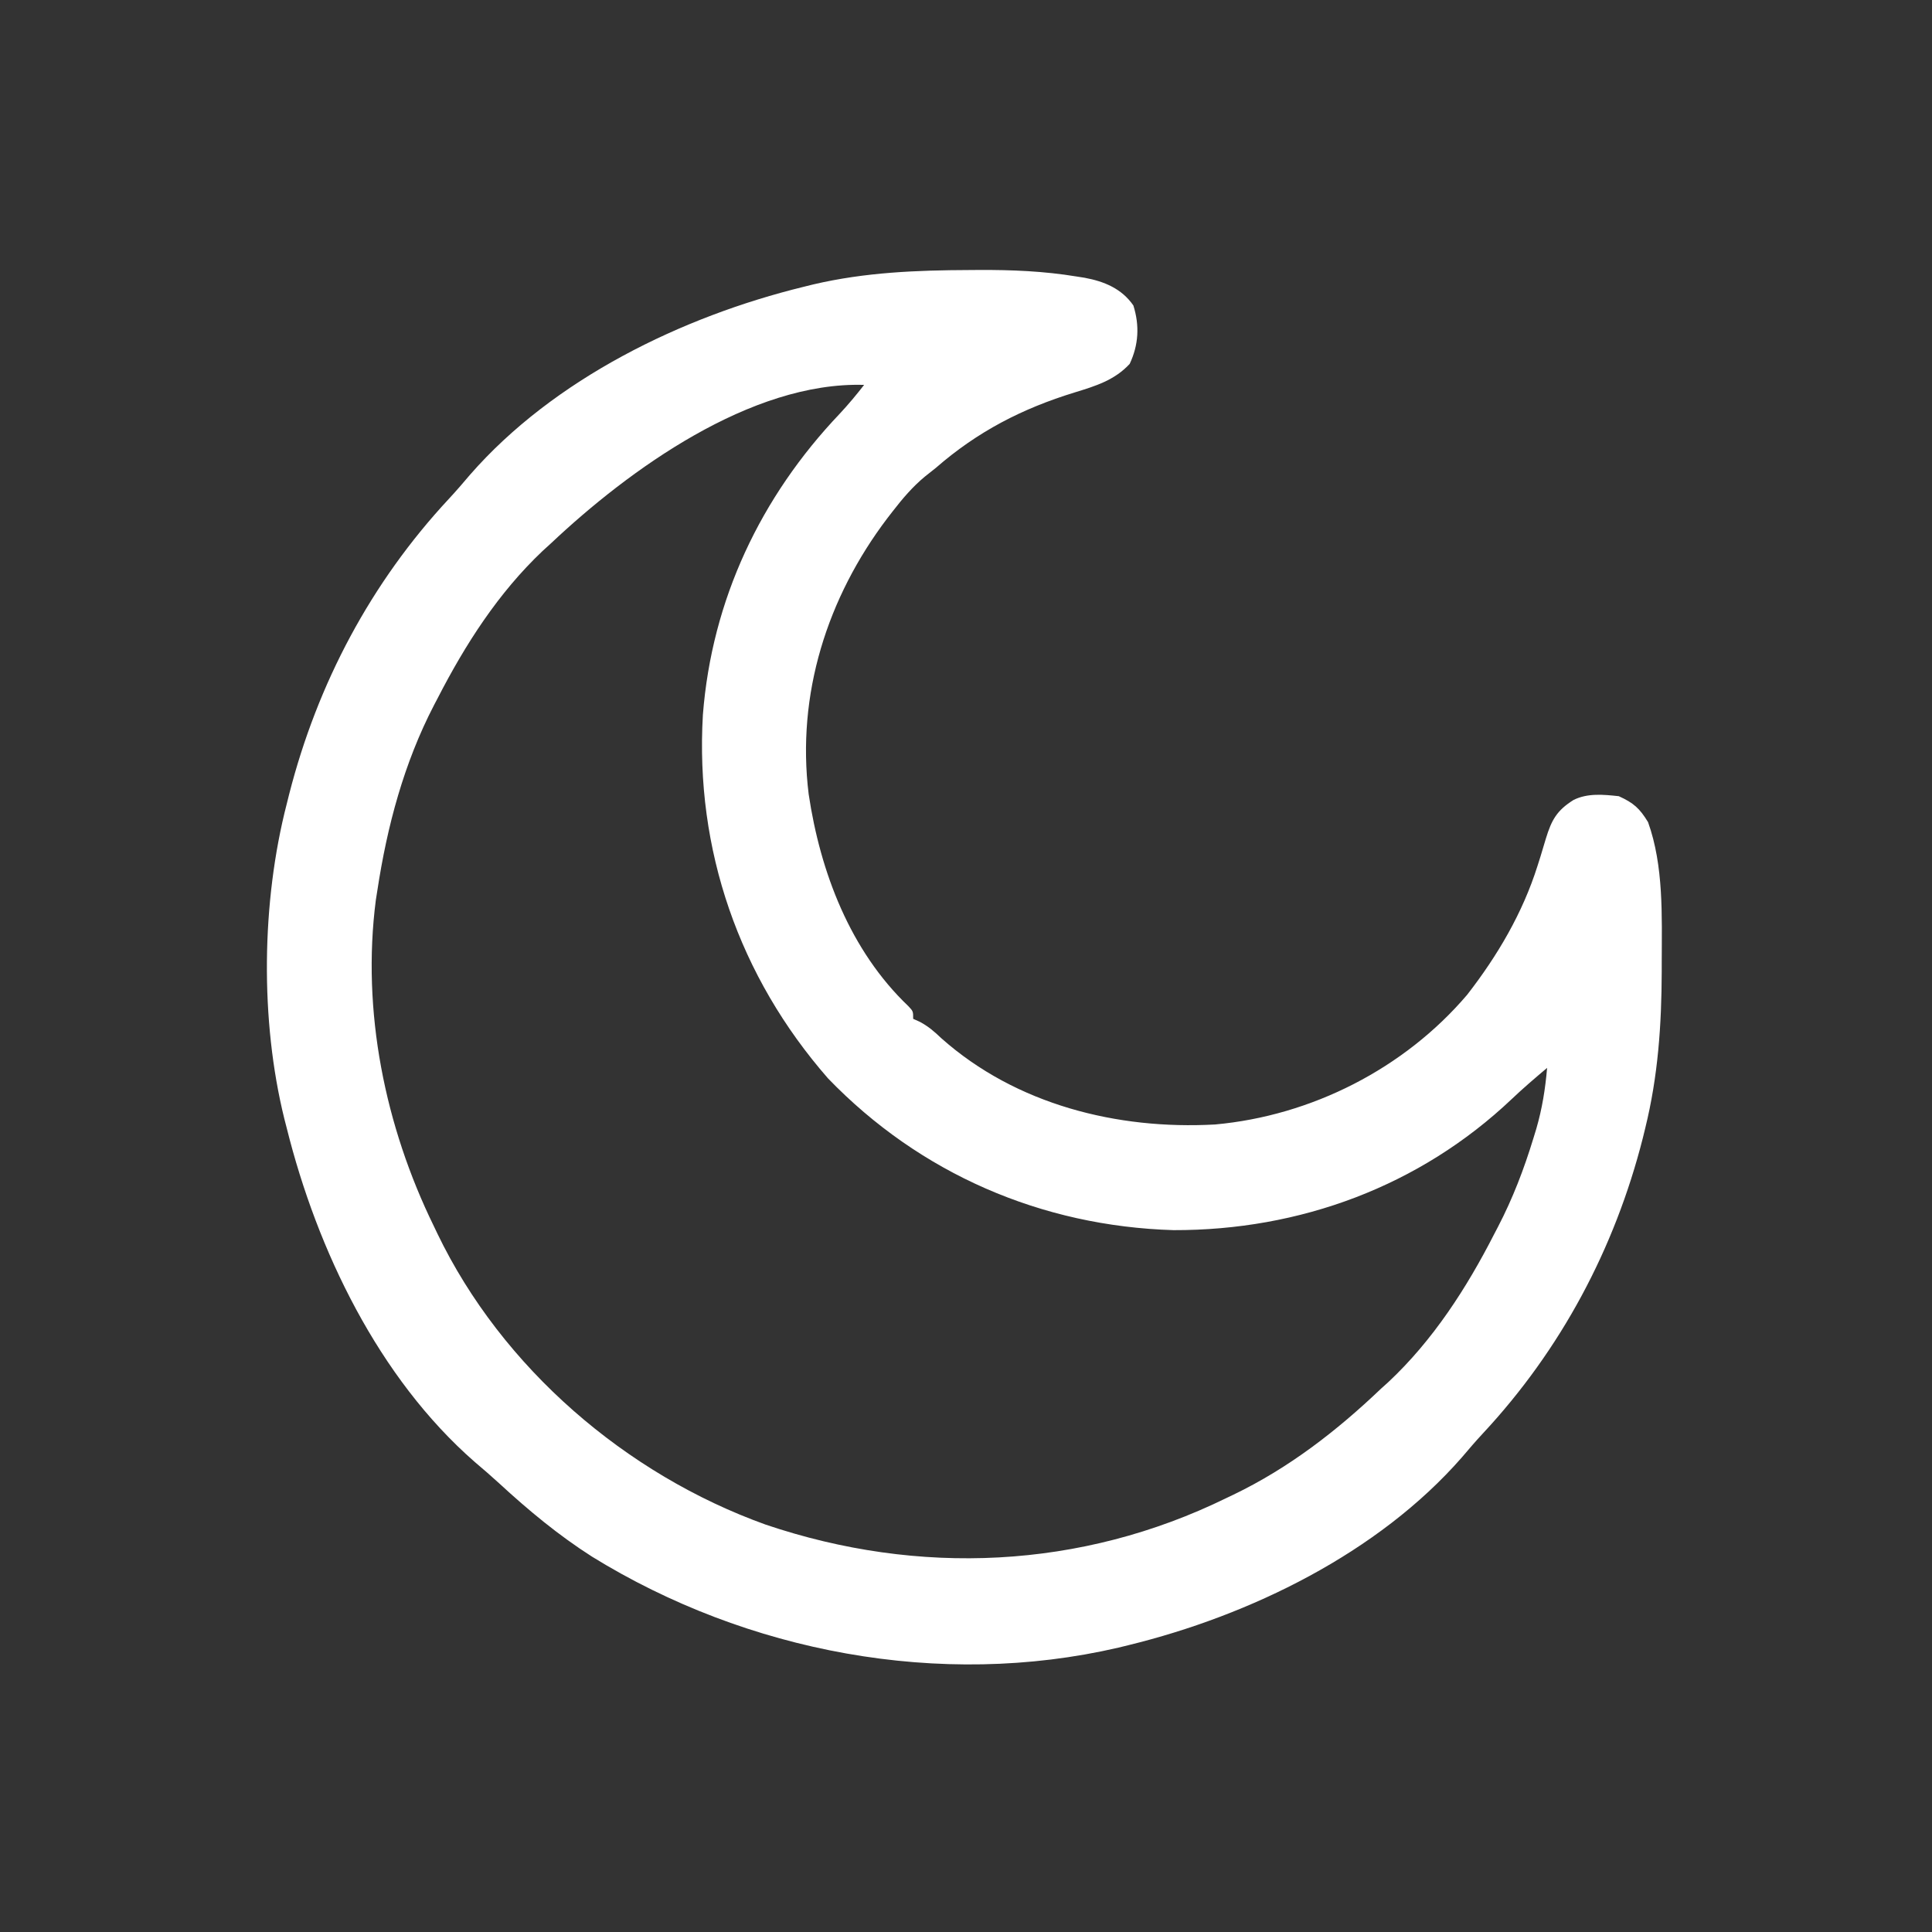<?xml version="1.0" encoding="UTF-8"?>
<svg version="1.1" xmlns="http://www.w3.org/2000/svg" width="512" height="512">
<rect width="100%" height="100%" fill="#333333" stroke="none"/>
<path d="M0 0 C0.819 -0.006 1.639 -0.013 2.483 -0.019 C11.213 -0.061 19.754 0.293 28.379 1.715 C29.41 1.876 29.41 1.876 30.461 2.041 C35.688 3.011 40.304 4.907 43.414 9.383 C45.096 14.712 44.807 19.862 42.438 24.875 C38.429 29.2 33.399 30.74 27.896 32.427 C13.932 36.717 2.142 42.784 -8.938 52.438 C-9.908 53.208 -10.879 53.979 -11.879 54.773 C-15.131 57.484 -17.725 60.536 -20.312 63.875 C-21.022 64.791 -21.022 64.791 -21.747 65.725 C-37.731 86.791 -45.902 112.47 -42.628 138.937 C-39.538 159.595 -31.629 180.394 -16.203 195.09 C-14.938 196.438 -14.938 196.438 -14.938 198.438 C-14.348 198.703 -13.759 198.969 -13.152 199.242 C-10.879 200.469 -9.36 201.782 -7.5 203.562 C12.3 221.167 39.115 227.87 65.062 226.438 C90.645 224.121 115.212 211.626 131.875 192.062 C139.922 181.697 146.568 170.431 150.523 157.891 C150.779 157.085 151.035 156.28 151.298 155.45 C151.798 153.849 152.281 152.242 152.745 150.63 C154.233 145.795 155.605 143.231 160.062 140.438 C163.78 138.579 168.005 139.001 172.062 139.438 C175.981 141.218 177.584 142.652 179.812 146.312 C183.974 157.906 183.467 171.163 183.438 183.312 C183.437 184.597 183.437 184.597 183.436 185.908 C183.395 200.062 182.466 213.644 179.062 227.438 C178.749 228.719 178.749 228.719 178.429 230.027 C170.975 259.376 156.706 286.121 136.078 308.27 C134.153 310.34 132.325 312.467 130.5 314.625 C108.322 340.016 74.323 356.562 42.062 364.438 C41.205 364.648 40.348 364.858 39.464 365.075 C-7.801 376.05 -59.027 366.284 -100.031 340.977 C-108.91 335.312 -116.928 328.659 -124.664 321.523 C-126.776 319.585 -128.937 317.727 -131.125 315.875 C-156.602 293.62 -172.88 259.731 -180.938 227.438 C-181.148 226.623 -181.358 225.809 -181.575 224.97 C-188.04 198.832 -187.658 167.465 -180.938 141.438 C-180.729 140.6 -180.52 139.762 -180.304 138.899 C-172.786 109.513 -158.626 82.802 -137.953 60.605 C-136.028 58.535 -134.2 56.408 -132.375 54.25 C-110.191 28.852 -76.2 12.327 -43.938 4.438 C-43.085 4.227 -42.233 4.017 -41.355 3.8 C-27.645 0.594 -14.015 0.05 0 0 Z M-110.938 72.438 C-112.024 73.427 -112.024 73.427 -113.133 74.438 C-124.864 85.538 -133.595 99.16 -140.938 113.438 C-141.256 114.044 -141.574 114.65 -141.901 115.275 C-149.884 130.644 -154.345 147.371 -156.938 164.438 C-157.069 165.265 -157.2 166.093 -157.336 166.945 C-161.137 196.432 -154.917 226.925 -141.938 253.438 C-141.493 254.368 -141.493 254.368 -141.041 255.317 C-123.897 290.937 -91.039 319.192 -53.998 332.489 C-13.502 346.171 29.518 344.307 68.062 325.438 C68.683 325.141 69.303 324.845 69.942 324.541 C84.594 317.489 97.326 307.64 109.062 296.438 C109.698 295.865 110.334 295.293 110.988 294.703 C122.791 283.658 131.762 269.747 139.062 255.438 C139.379 254.833 139.696 254.228 140.022 253.604 C143.974 245.998 146.938 238.262 149.438 230.062 C149.688 229.242 149.939 228.422 150.198 227.577 C151.761 222.193 152.581 217.024 153.062 211.438 C149.867 214.136 146.705 216.826 143.676 219.711 C119.29 242.821 87.534 254.526 54.062 254.438 C19.074 253.402 -13.15 239.458 -37.5 214.227 C-61.063 187.265 -72.759 153.628 -70.666 117.876 C-68.296 87.394 -55.35 60.096 -34.383 38.059 C-32.096 35.607 -29.995 33.083 -27.938 30.438 C-57.973 29.536 -90.251 52.935 -110.938 72.438 Z M153.062 209.438 C154.062 211.438 154.062 211.438 154.062 211.438 Z " fill="#FFFFFF" transform="translate(256.938,71.562)"/>
</svg>
